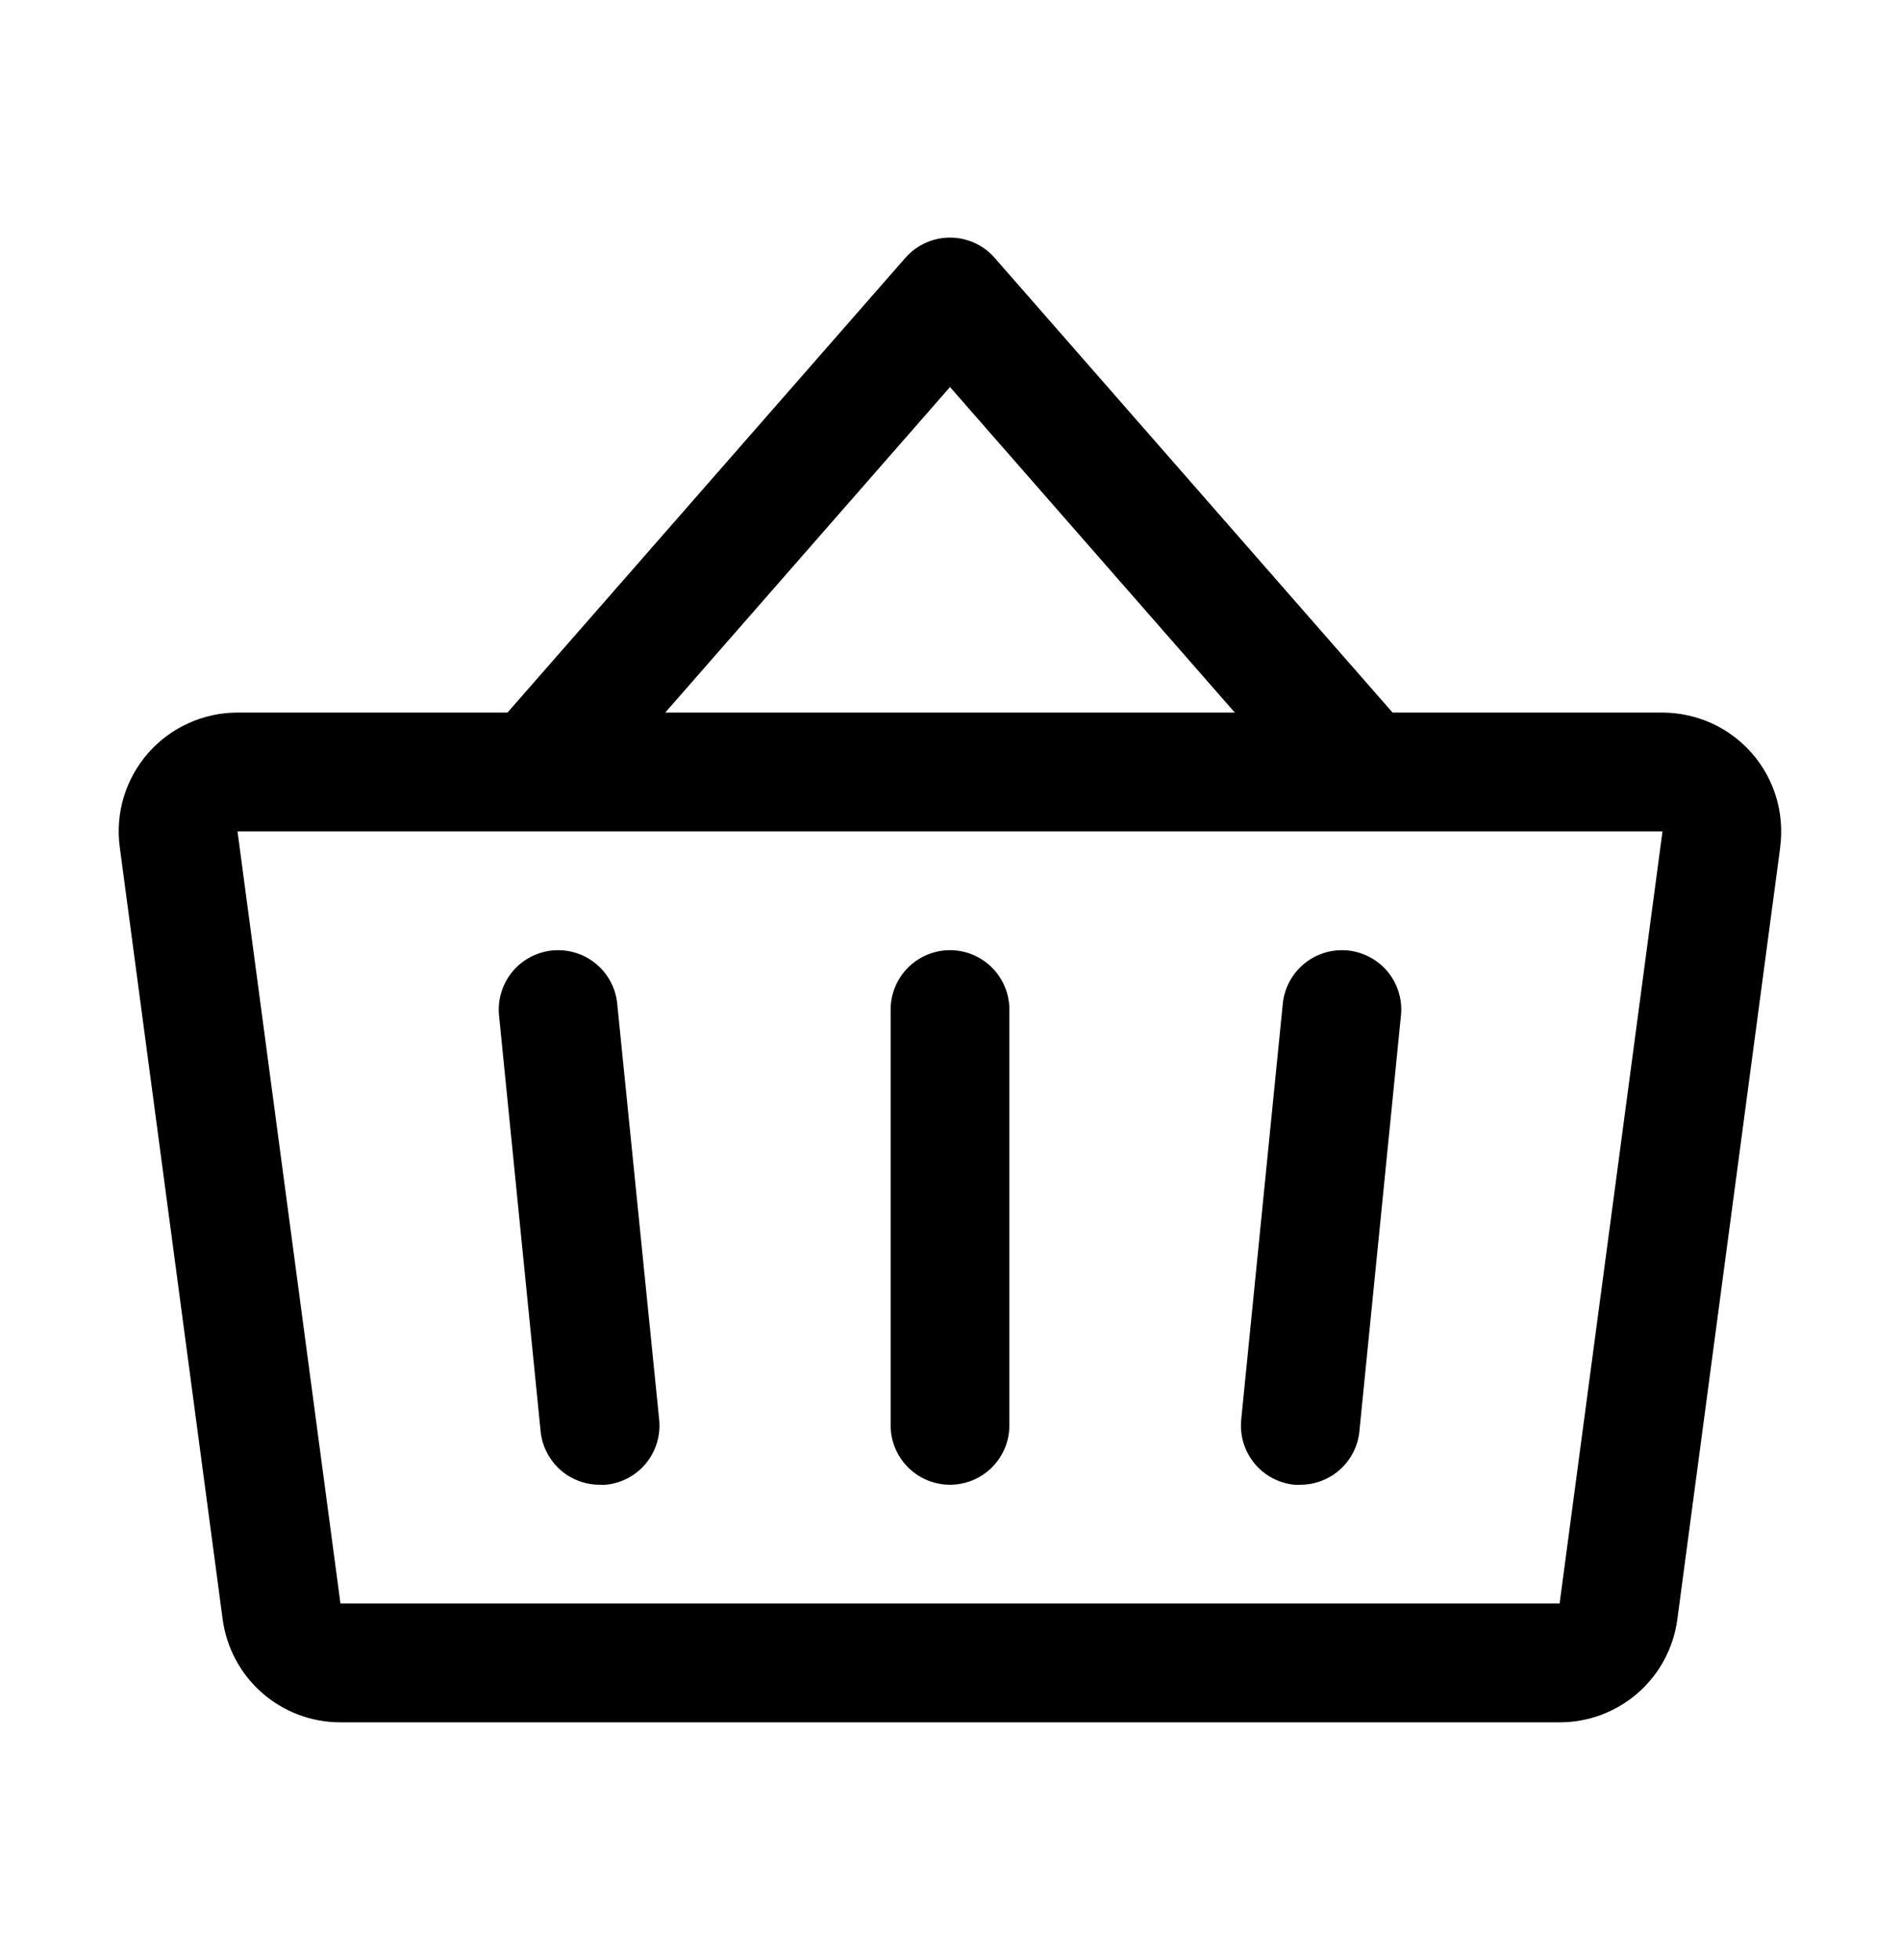 <svg width="32" height="33" viewBox="0 0 32 33" fill="none" xmlns="http://www.w3.org/2000/svg">
<path d="M17 16.997V23.997C17 24.262 16.895 24.517 16.707 24.704C16.52 24.892 16.266 24.997 16 24.997C15.735 24.997 15.481 24.892 15.293 24.704C15.106 24.517 15 24.262 15 23.997V16.997C15 16.732 15.106 16.478 15.293 16.29C15.481 16.103 15.735 15.997 16 15.997C16.266 15.997 16.52 16.103 16.707 16.29C16.895 16.478 17 16.732 17 16.997ZM29.983 14.261L28.25 27.262C28.186 27.743 27.95 28.184 27.585 28.503C27.22 28.822 26.751 28.998 26.267 28.997H5.734C5.249 28.998 4.781 28.822 4.416 28.503C4.051 28.184 3.815 27.743 3.75 27.262L2.017 14.262C1.979 13.98 2.002 13.692 2.084 13.419C2.167 13.146 2.307 12.894 2.494 12.68C2.682 12.465 2.914 12.293 3.174 12.176C3.433 12.058 3.715 11.997 4 11.997H8.547L15.25 4.339C15.344 4.232 15.46 4.147 15.589 4.089C15.718 4.03 15.858 4 16 4C16.142 4 16.282 4.03 16.412 4.089C16.541 4.147 16.657 4.232 16.75 4.339L23.454 11.997H28C28.285 11.998 28.567 12.059 28.826 12.176C29.085 12.294 29.317 12.466 29.504 12.68C29.692 12.894 29.831 13.146 29.914 13.419C29.996 13.692 30.019 13.979 29.982 14.261H29.983ZM11.204 11.997H20.797L16 6.516L11.204 11.997ZM28 13.997H4L5.734 26.997H26.267L28 13.997ZM21.605 16.897L20.905 23.897C20.892 24.028 20.904 24.161 20.941 24.287C20.979 24.413 21.041 24.531 21.124 24.633C21.207 24.736 21.31 24.82 21.426 24.883C21.542 24.945 21.669 24.984 21.8 24.997C21.834 24.999 21.868 24.999 21.902 24.997C22.149 24.997 22.388 24.905 22.572 24.738C22.755 24.572 22.871 24.344 22.895 24.097L23.595 17.097C23.622 16.833 23.543 16.57 23.375 16.364C23.207 16.159 22.964 16.029 22.7 16.002C22.436 15.976 22.173 16.055 21.968 16.223C21.762 16.391 21.632 16.633 21.605 16.897ZM10.395 16.897C10.369 16.633 10.239 16.391 10.033 16.223C9.828 16.055 9.564 15.976 9.3 16.002C9.037 16.029 8.794 16.159 8.626 16.364C8.458 16.57 8.379 16.833 8.405 17.097L9.105 24.097C9.13 24.345 9.247 24.574 9.431 24.741C9.616 24.907 9.857 24.999 10.105 24.997C10.139 24.999 10.173 24.999 10.207 24.997C10.337 24.984 10.464 24.945 10.58 24.883C10.695 24.821 10.798 24.737 10.881 24.635C10.964 24.534 11.026 24.416 11.064 24.291C11.102 24.165 11.115 24.033 11.102 23.902L10.395 16.897Z" fill="black"/>
</svg>

